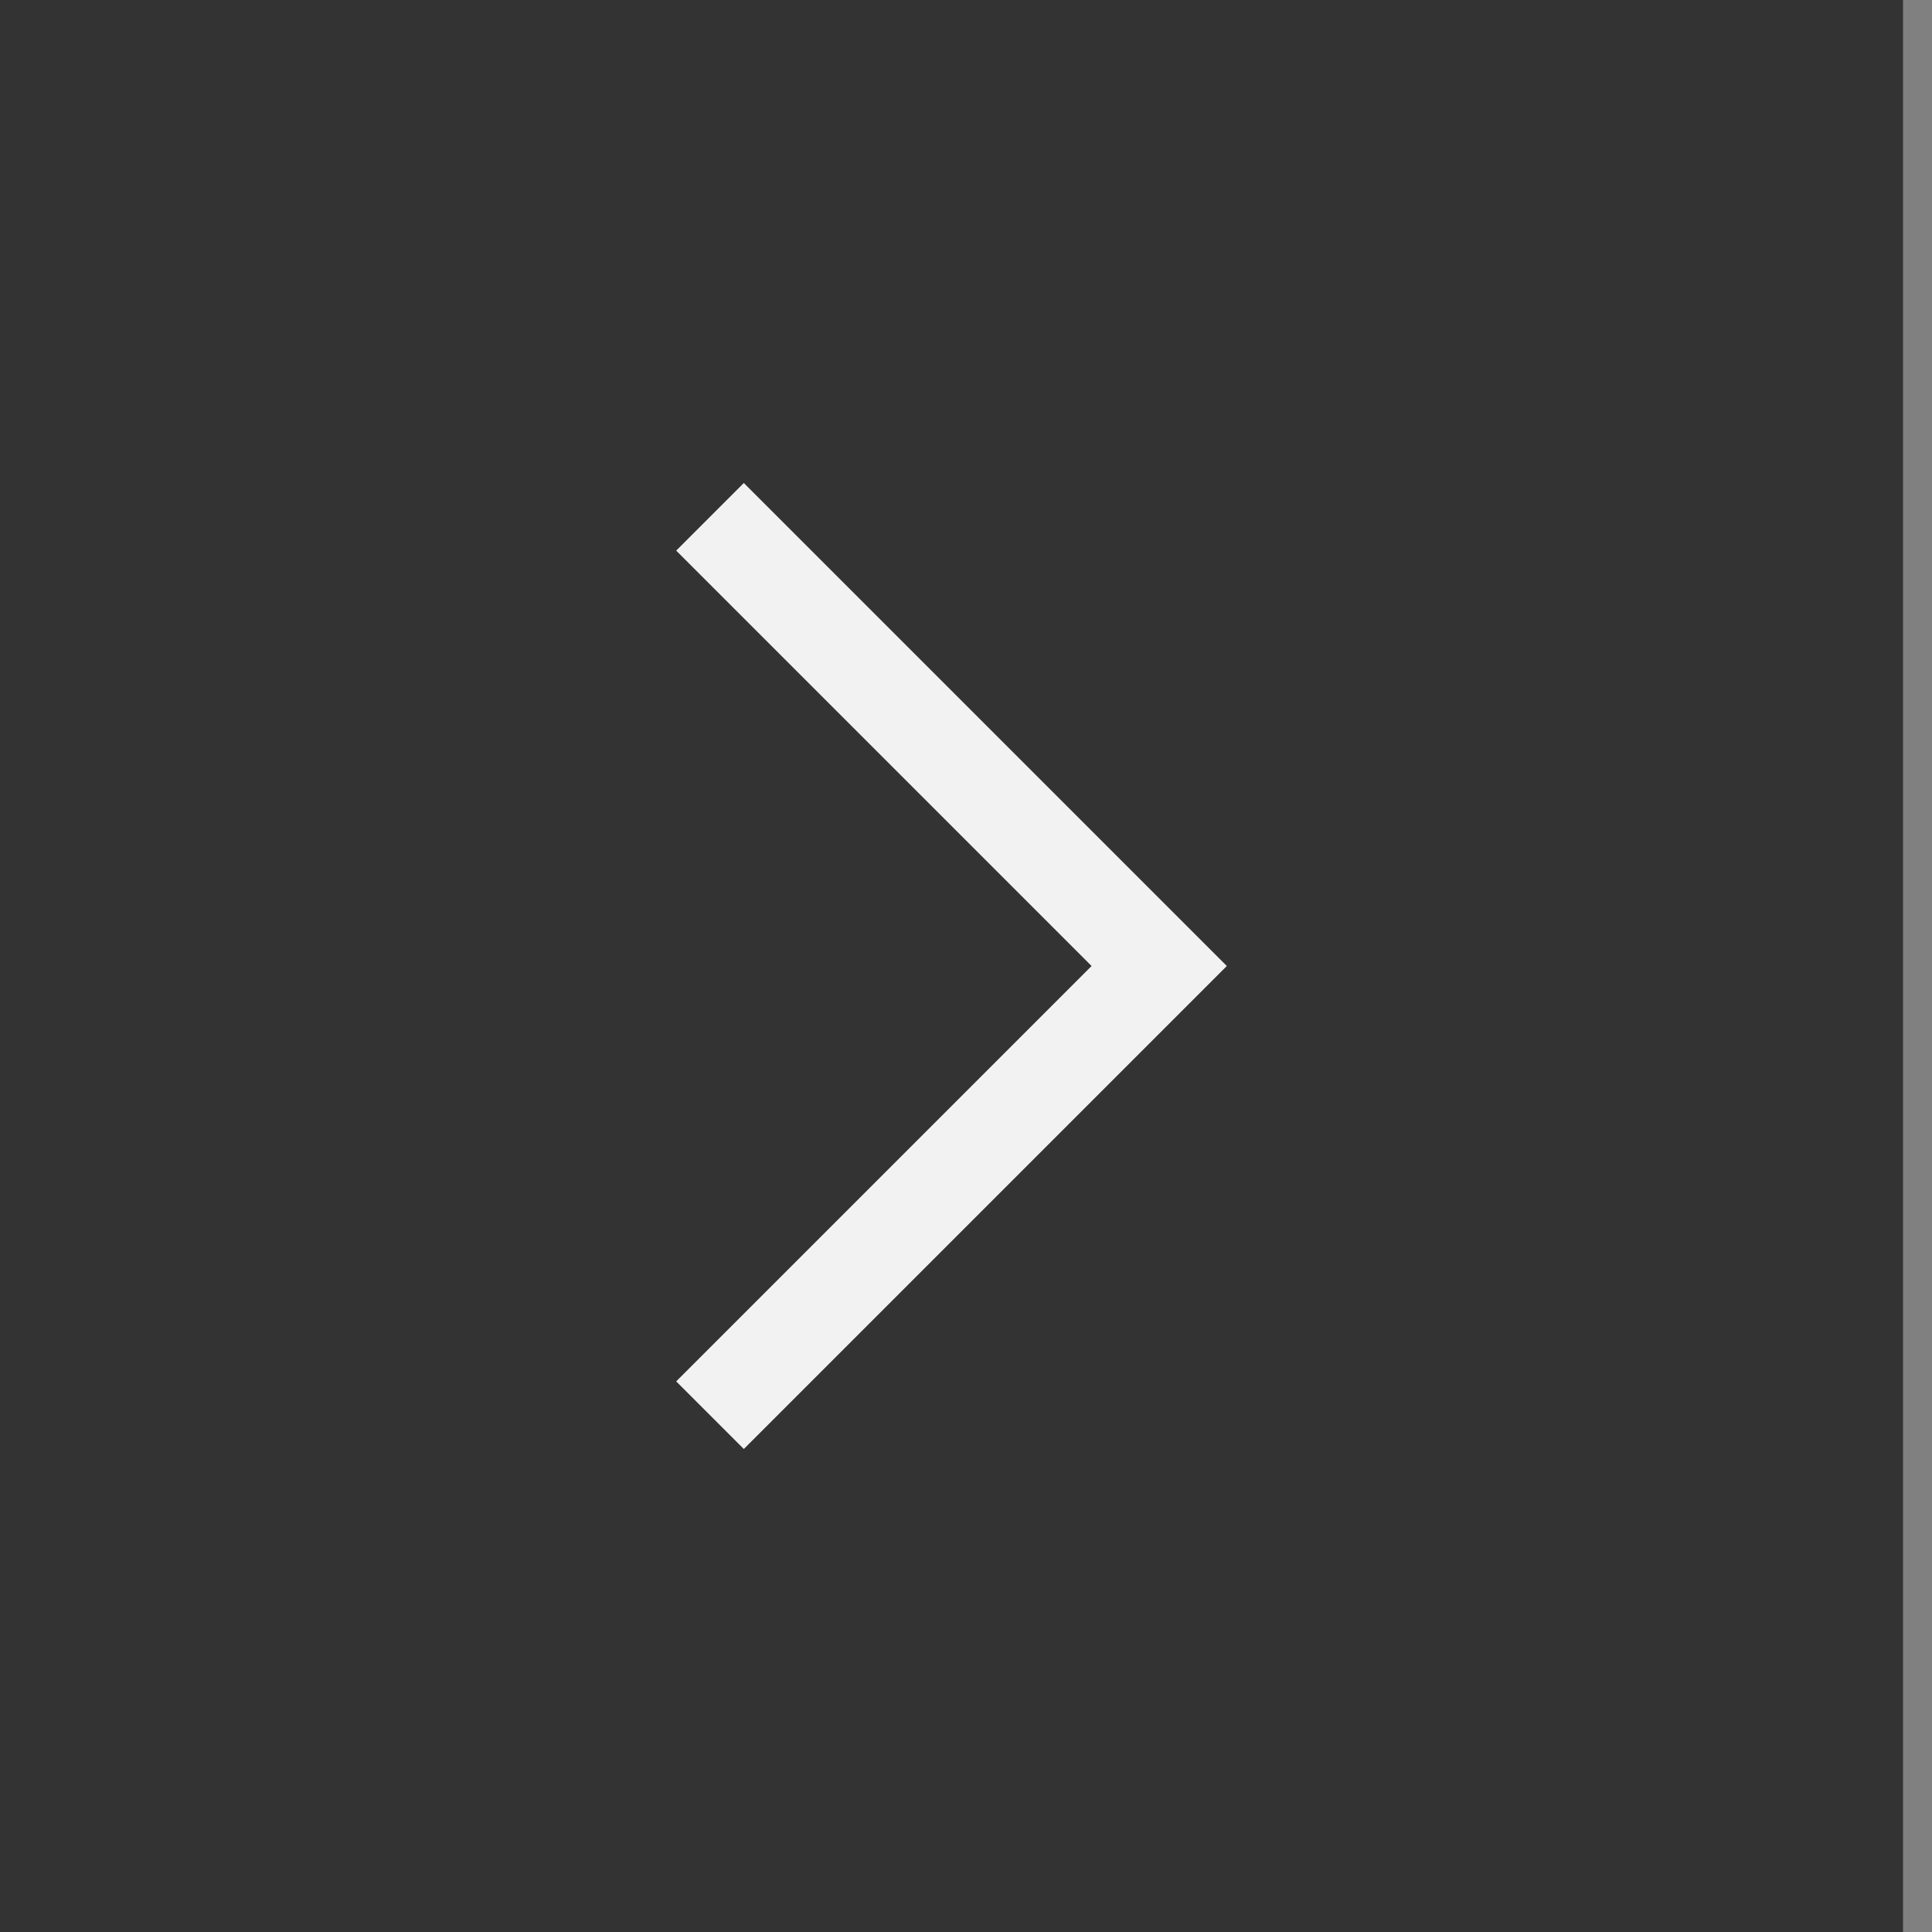 <svg width="40" height="40" viewBox="0 0 40 40" fill="none" xmlns="http://www.w3.org/2000/svg">
<rect x="0" y="0" width="40" height="40" fill="#808080" stroke="none"/>
<rect width="39.4" height="40" transform="translate(39.4 40) rotate(180)" fill="#333333"/>
<path d="M25.4 20L15.4 30L14 28.6L22.6 20L14 11.4L15.4 10L25.4 20Z" fill="#F2F2F2"/>
</svg>
